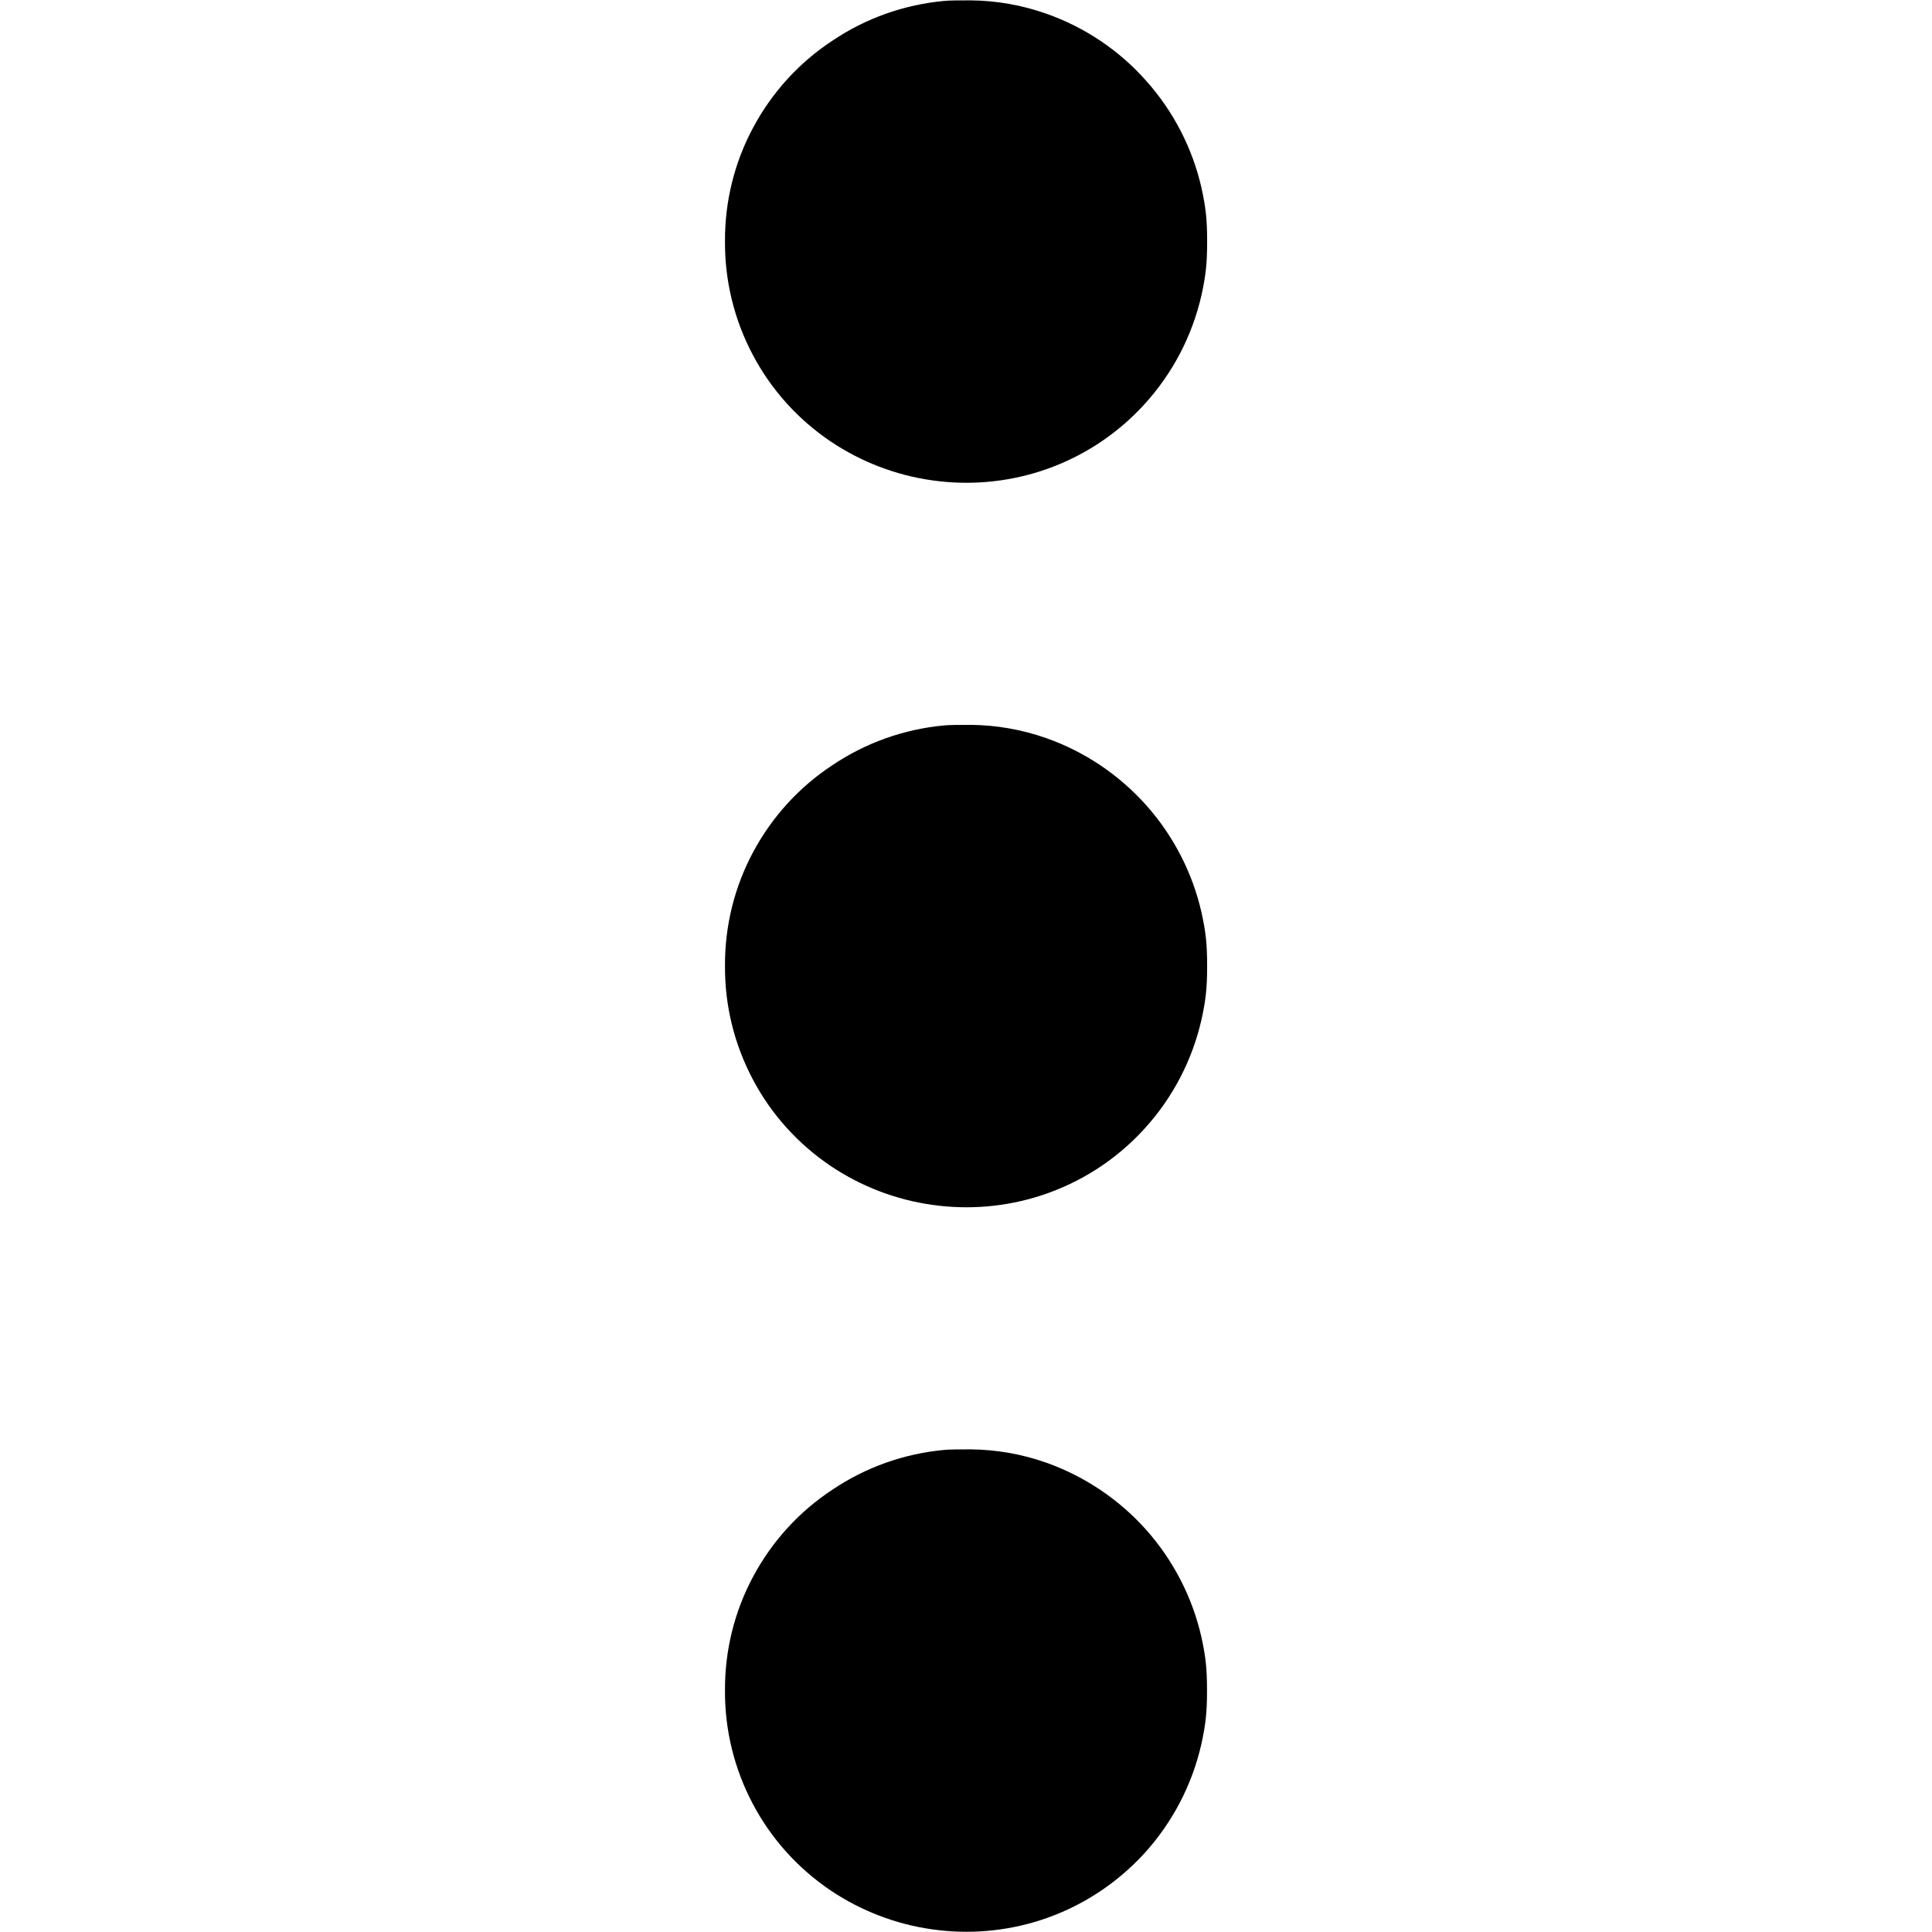 <svg width="16" height="16" viewBox="0 0 16 16" fill="none" xmlns="http://www.w3.org/2000/svg">
<path d="M7.816 0.008C7.486 0.039 7.17 0.151 6.895 0.336C6.619 0.517 6.394 0.764 6.238 1.055C6.082 1.345 6.002 1.67 6.004 2C6.002 2.327 6.081 2.649 6.234 2.938C6.386 3.227 6.608 3.473 6.879 3.656C7.131 3.825 7.419 3.936 7.72 3.978C8.021 4.021 8.328 3.995 8.617 3.902C8.947 3.796 9.243 3.605 9.476 3.35C9.71 3.094 9.873 2.783 9.95 2.445C9.985 2.285 9.997 2.188 9.997 2C9.997 1.812 9.985 1.715 9.95 1.555C9.875 1.226 9.717 0.921 9.492 0.669C9.268 0.416 8.983 0.225 8.664 0.113C8.463 0.042 8.252 0.005 8.039 0.003C7.957 0.003 7.855 0.003 7.816 0.008ZM7.816 6.008C7.486 6.039 7.17 6.151 6.895 6.336C6.619 6.517 6.394 6.764 6.238 7.055C6.082 7.345 6.002 7.67 6.004 8C6.002 8.327 6.081 8.649 6.234 8.938C6.386 9.227 6.608 9.473 6.879 9.656C7.131 9.825 7.419 9.936 7.72 9.978C8.021 10.021 8.328 9.995 8.617 9.902C8.947 9.796 9.243 9.605 9.476 9.35C9.71 9.094 9.873 8.783 9.95 8.445C9.985 8.285 9.997 8.187 9.997 8C9.997 7.812 9.985 7.715 9.95 7.555C9.875 7.226 9.717 6.921 9.493 6.669C9.268 6.417 8.983 6.225 8.665 6.113C8.464 6.042 8.253 6.005 8.04 6.003C7.958 6.003 7.855 6.003 7.816 6.008ZM7.816 12.008C7.486 12.039 7.17 12.151 6.895 12.336C6.619 12.517 6.394 12.764 6.238 13.055C6.082 13.345 6.002 13.67 6.004 14C6.002 14.327 6.081 14.649 6.234 14.938C6.386 15.227 6.608 15.473 6.879 15.656C7.131 15.825 7.419 15.936 7.72 15.978C8.021 16.021 8.328 15.995 8.617 15.902C8.946 15.796 9.242 15.605 9.476 15.35C9.709 15.094 9.872 14.783 9.949 14.445C9.984 14.285 9.996 14.187 9.996 14C9.996 13.812 9.984 13.715 9.949 13.555C9.874 13.226 9.716 12.921 9.492 12.669C9.267 12.417 8.982 12.226 8.664 12.113C8.463 12.042 8.252 12.005 8.039 12.003C7.957 12.003 7.855 12.003 7.816 12.008Z" fill="currentColor"/>
</svg>
